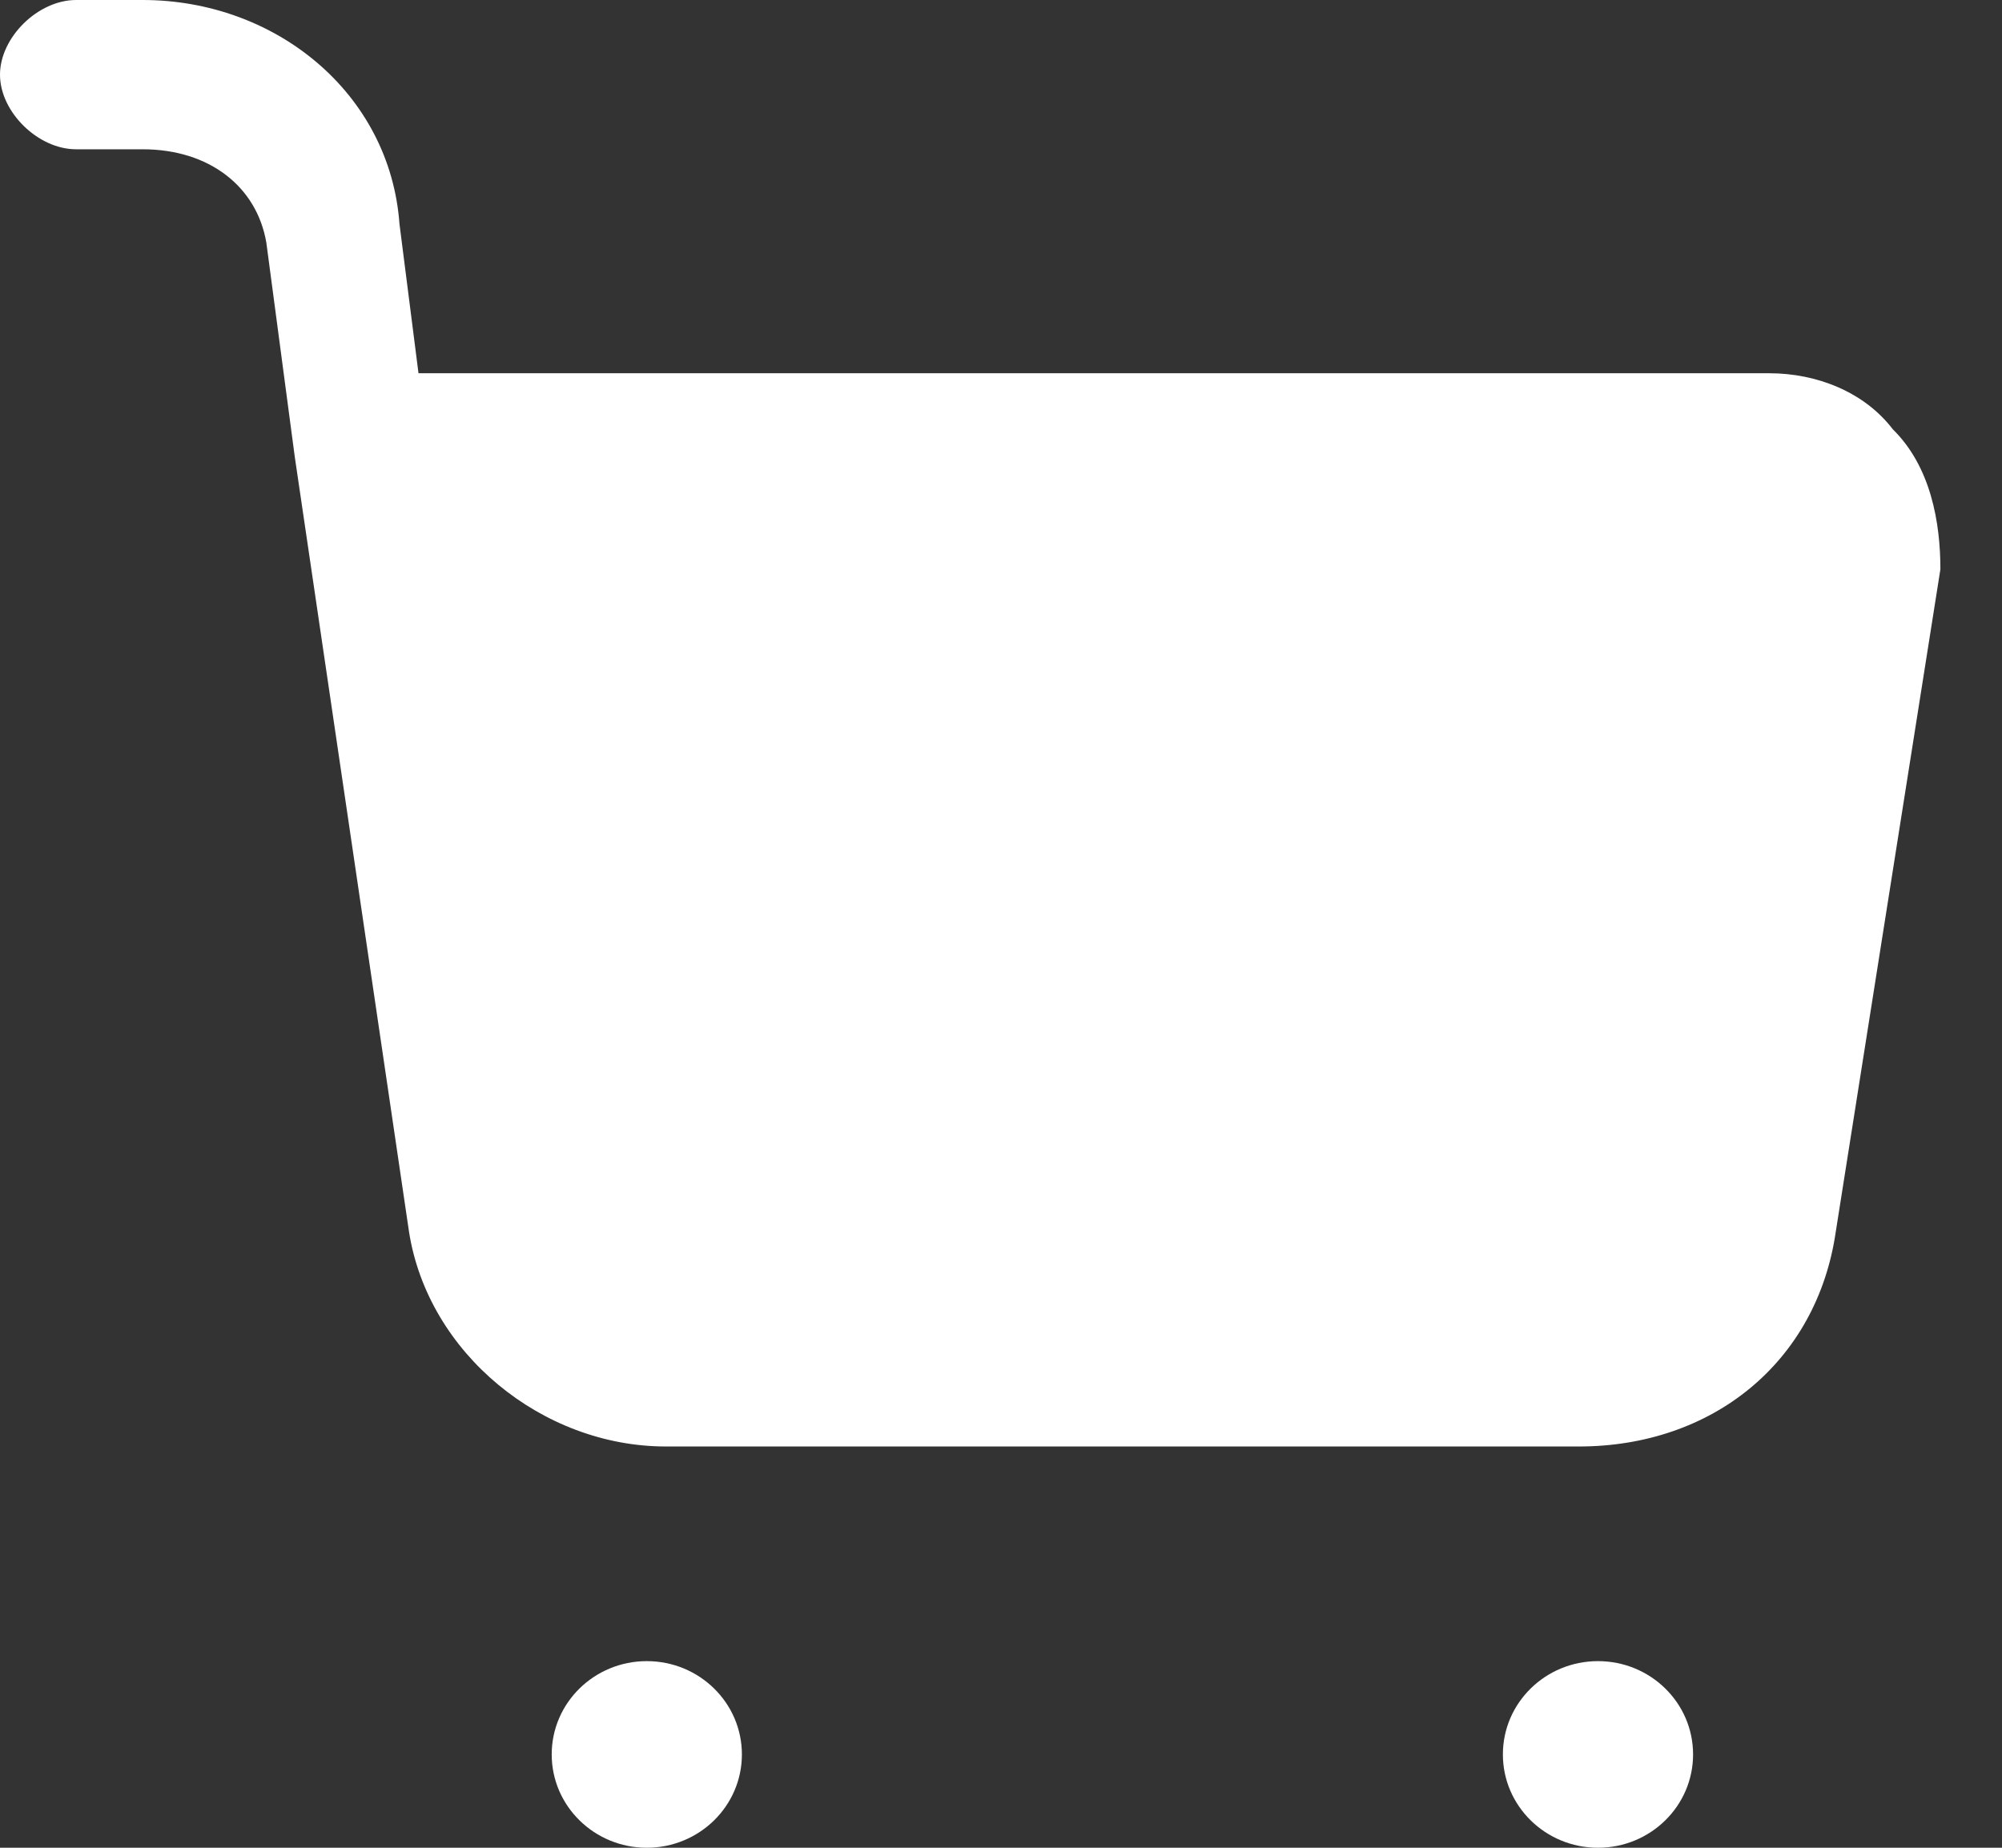 <svg width="26" height="24" viewBox="0 0 26 24" fill="none" xmlns="http://www.w3.org/2000/svg">
<rect x="0" y="0" width="26" height="24" fill="#333333" stroke="none"/>
<path d="M25.2 7.394L23.841 16C23.594 17.697 22.235 18.788 20.506 18.788H8.647C7.041 18.788 5.559 17.576 5.312 16L3.829 5.939L3.459 3.152C3.335 2.424 2.718 1.939 1.853 1.939H0.988C0.494 1.939 0 1.455 0 0.97C0 0.485 0.494 0 0.988 0H1.853C3.582 0 5.065 1.212 5.188 2.909L5.435 4.848H22.977C23.594 4.848 24.212 5.091 24.582 5.576C25.076 6.061 25.2 6.788 25.2 7.394Z" fill="white"/>
<path d="M20.753 24C21.435 24 21.988 23.457 21.988 22.788C21.988 22.118 21.435 21.576 20.753 21.576C20.071 21.576 19.518 22.118 19.518 22.788C19.518 23.457 20.071 24 20.753 24Z" fill="white"/>
<path d="M8.4 24C9.082 24 9.635 23.457 9.635 22.788C9.635 22.118 9.082 21.576 8.4 21.576C7.718 21.576 7.165 22.118 7.165 22.788C7.165 23.457 7.718 24 8.4 24Z" fill="white"/>
</svg>
